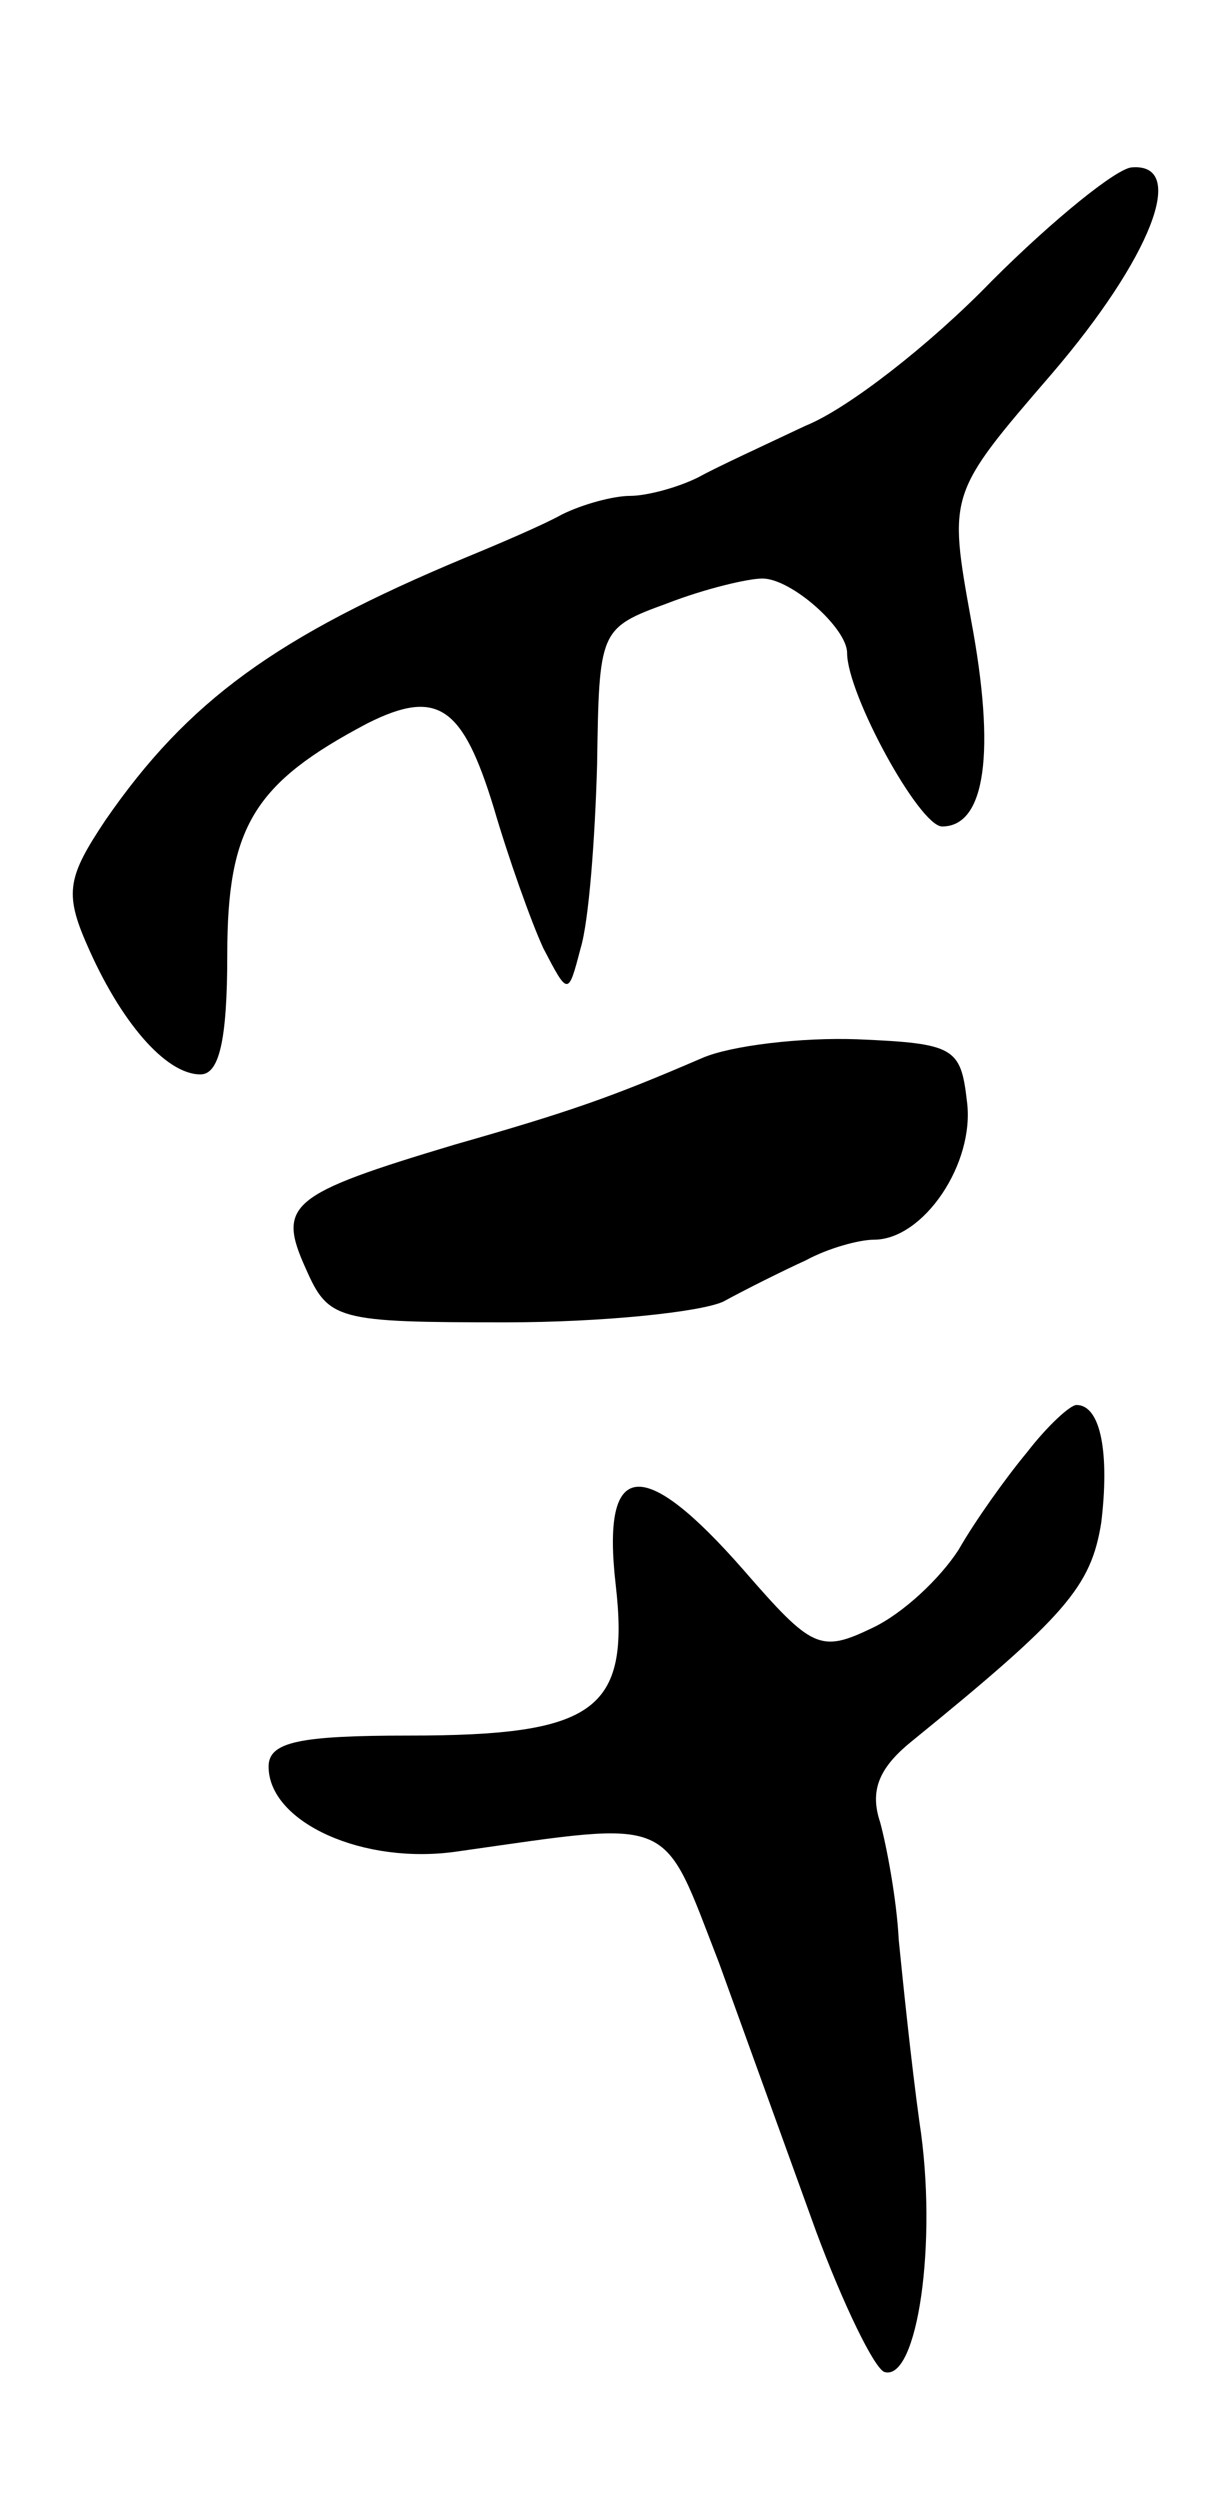 <svg version="1.0" xmlns="http://www.w3.org/2000/svg"
 width="59pt" height="121pt" viewBox="0 0 59 121"
 preserveAspectRatio="xMidYMid meet">
<g transform="translate(0,121) scale(0.1,-0.1)"
fill="#000000" stroke="none">
<path d="M480 1074 c-30 -31 -70 -62 -90 -70 -19 -9 -43 -20 -52 -25 -10 -5
-25 -9 -33 -9 -8 0 -23 -4 -33 -9 -9 -5 -30 -14 -47 -21 -91 -38 -134 -69
-174 -127 -18 -27 -20 -35 -9 -60 16 -37 38 -63 55 -63 9 0 13 16 13 58 0 62
13 83 68 112 34 17 46 8 61 -41 7 -24 18 -55 24 -68 12 -23 12 -23 18 0 4 13
7 53 8 89 1 65 1 66 34 78 18 7 39 12 46 12 14 0 41 -24 41 -36 0 -20 35 -84
46 -84 21 0 26 36 14 100 -11 61 -11 61 39 119 48 56 66 102 39 100 -7 0 -38
-25 -68 -55z"/>
<path d="M340 698 c-44 -19 -64 -26 -120 -42 -80 -24 -86 -29 -72 -60 11 -25
15 -26 97 -26 47 0 94 5 105 10 11 6 29 15 40 20 11 6 26 10 33 10 24 0 49 37
45 67 -3 26 -6 28 -53 30 -27 1 -61 -3 -75 -9z"/>
<path d="M497 507 c-10 -12 -25 -33 -33 -47 -9 -14 -27 -31 -42 -38 -25 -12
-29 -10 -62 28 -49 56 -69 54 -62 -7 7 -61 -10 -73 -100 -73 -53 0 -68 -3 -68
-15 0 -27 46 -48 92 -41 106 15 98 18 126 -54 13 -36 34 -94 47 -130 13 -35
28 -66 33 -68 16 -5 26 63 17 121 -4 29 -8 68 -10 88 -1 20 -6 46 -9 57 -5 15
-1 26 15 39 75 61 87 75 92 106 4 33 0 57 -12 57 -3 0 -14 -10 -24 -23z"/>
</g>
</svg>

